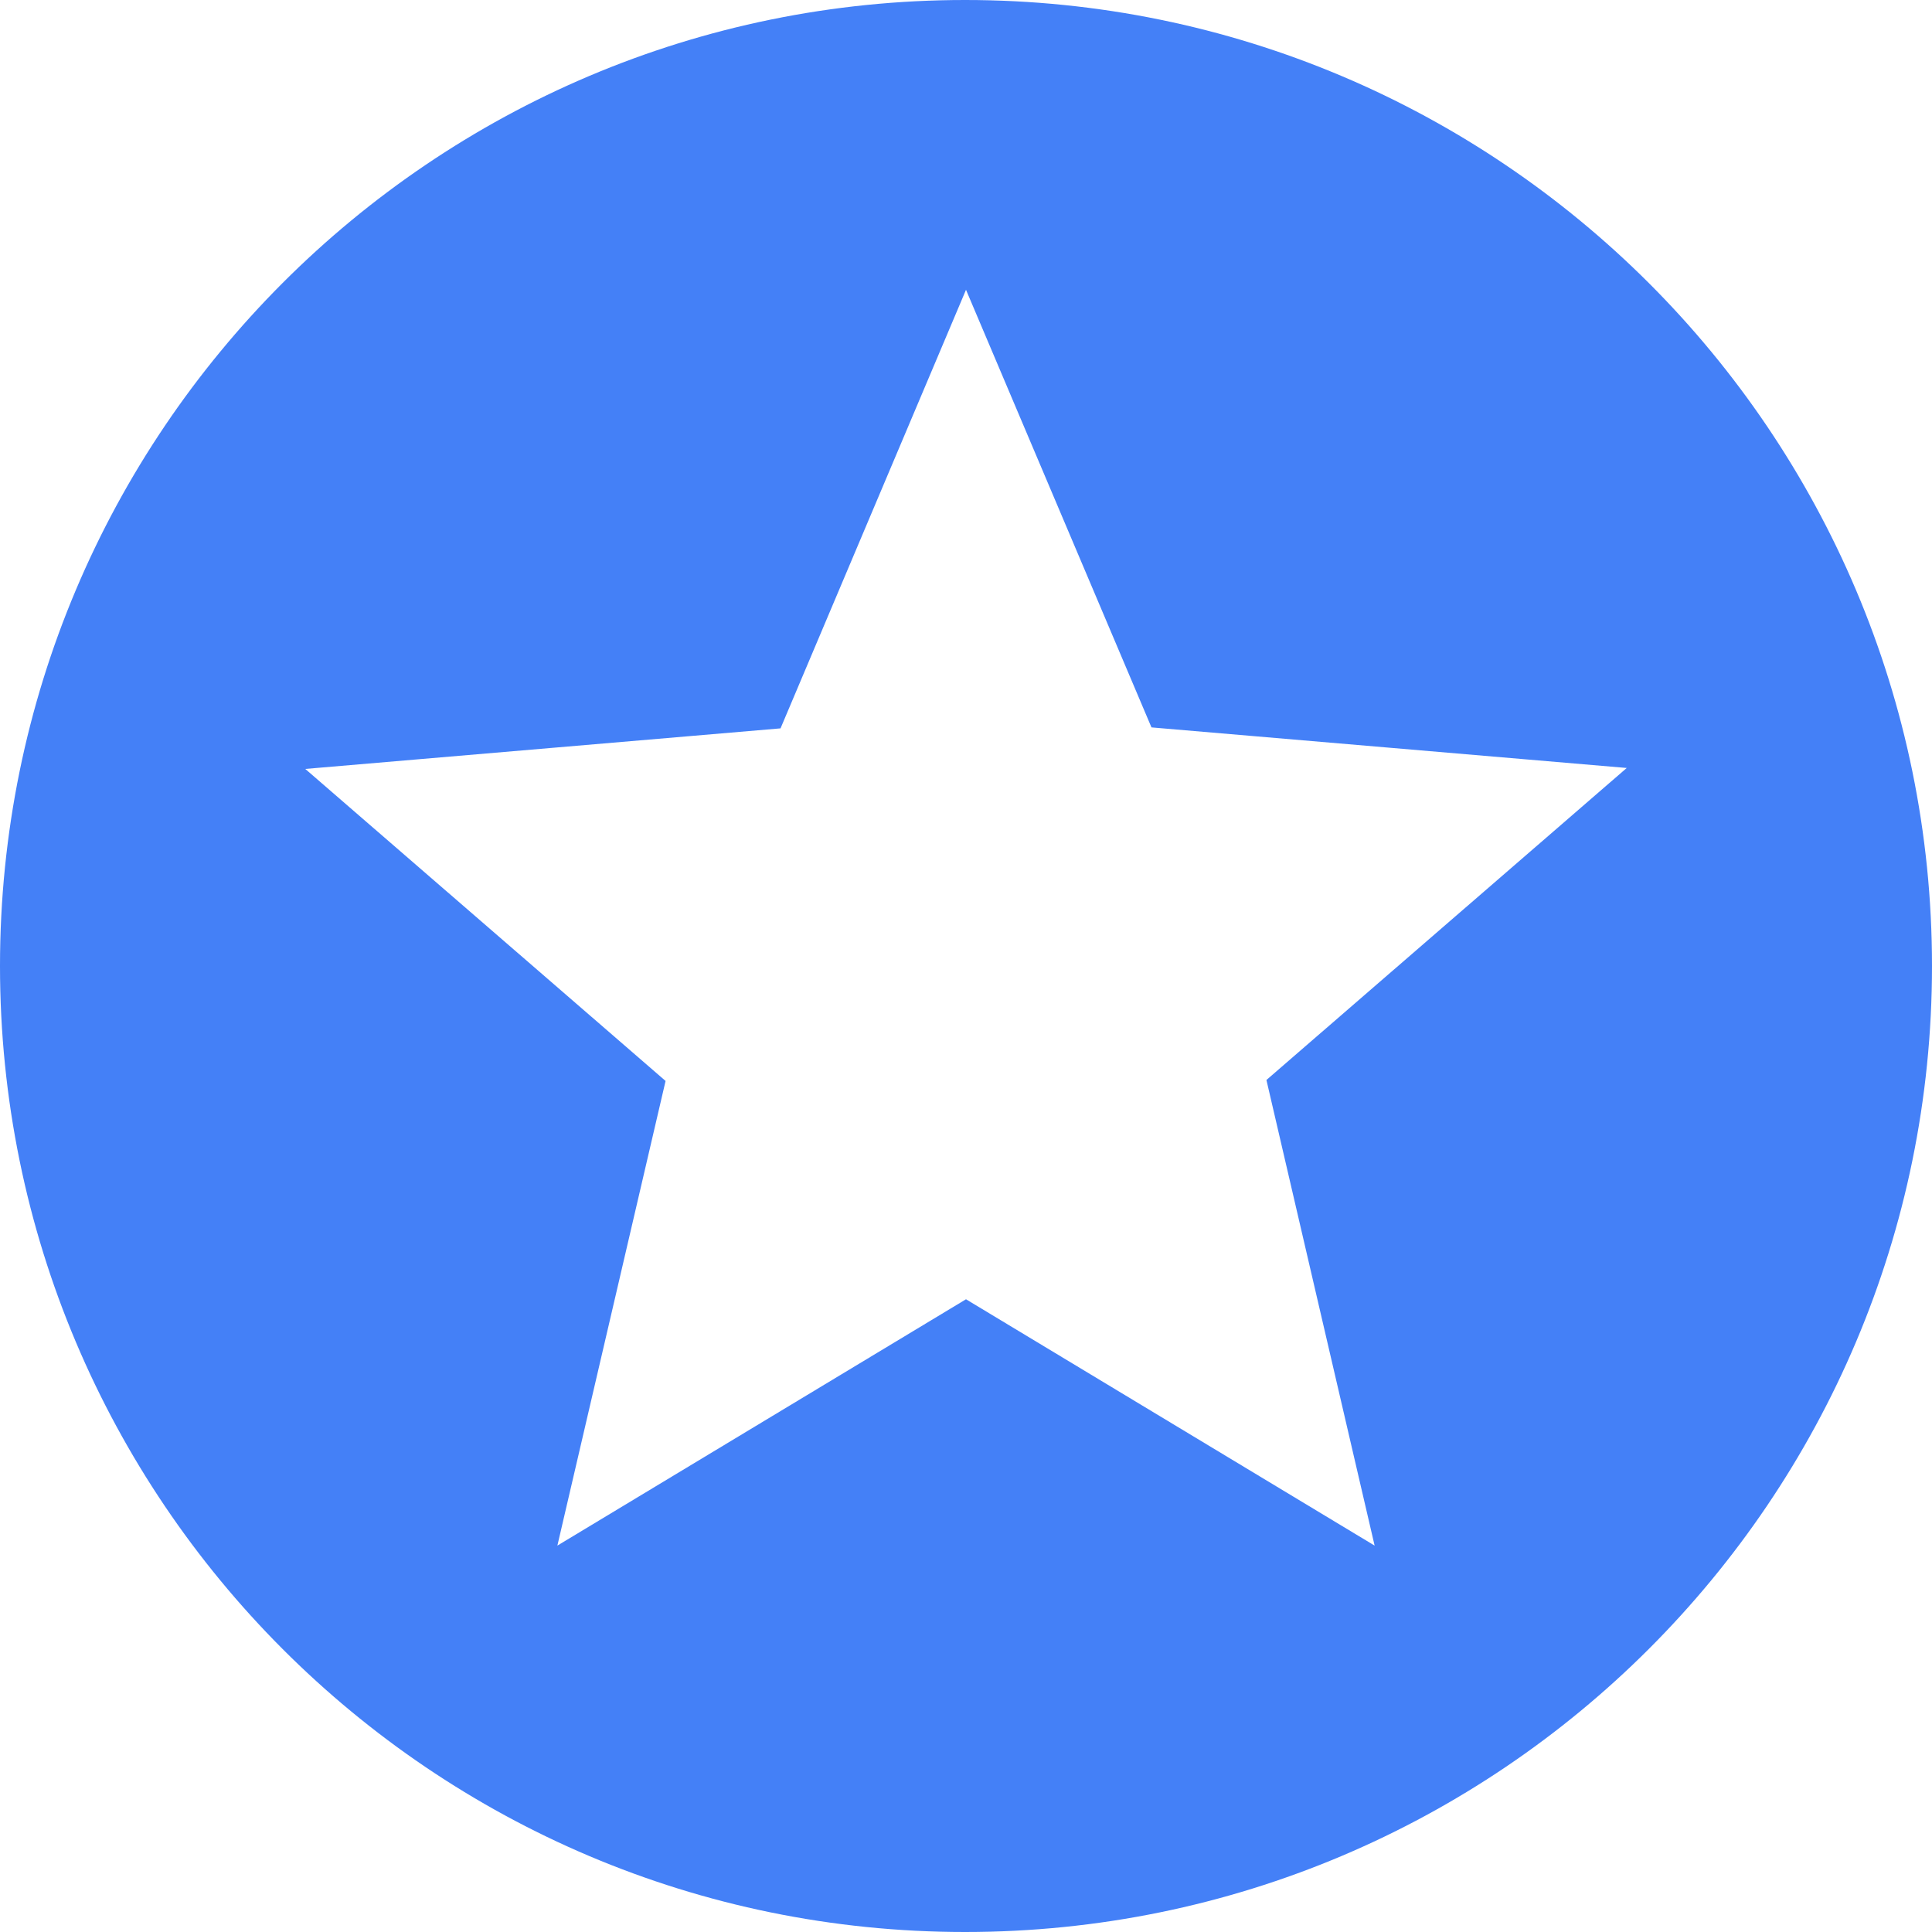 <svg width="22" height="22" viewBox="0 0 22 22" fill="none" xmlns="http://www.w3.org/2000/svg">
    <path
        d="M10.989 0C4.917 0 0 4.928 0 11C0 17.072 4.917 22 10.989 22C17.072 22 22 17.072 22 11C22 4.928 17.072 0 10.989 0ZM15.653 17.6L11 14.795L6.347 17.6L7.579 12.309L3.476 8.756L8.888 8.294L11 3.3L13.112 8.283L18.524 8.745L14.421 12.298L15.653 17.6Z"
        fill="#4480F7"/>
</svg>
